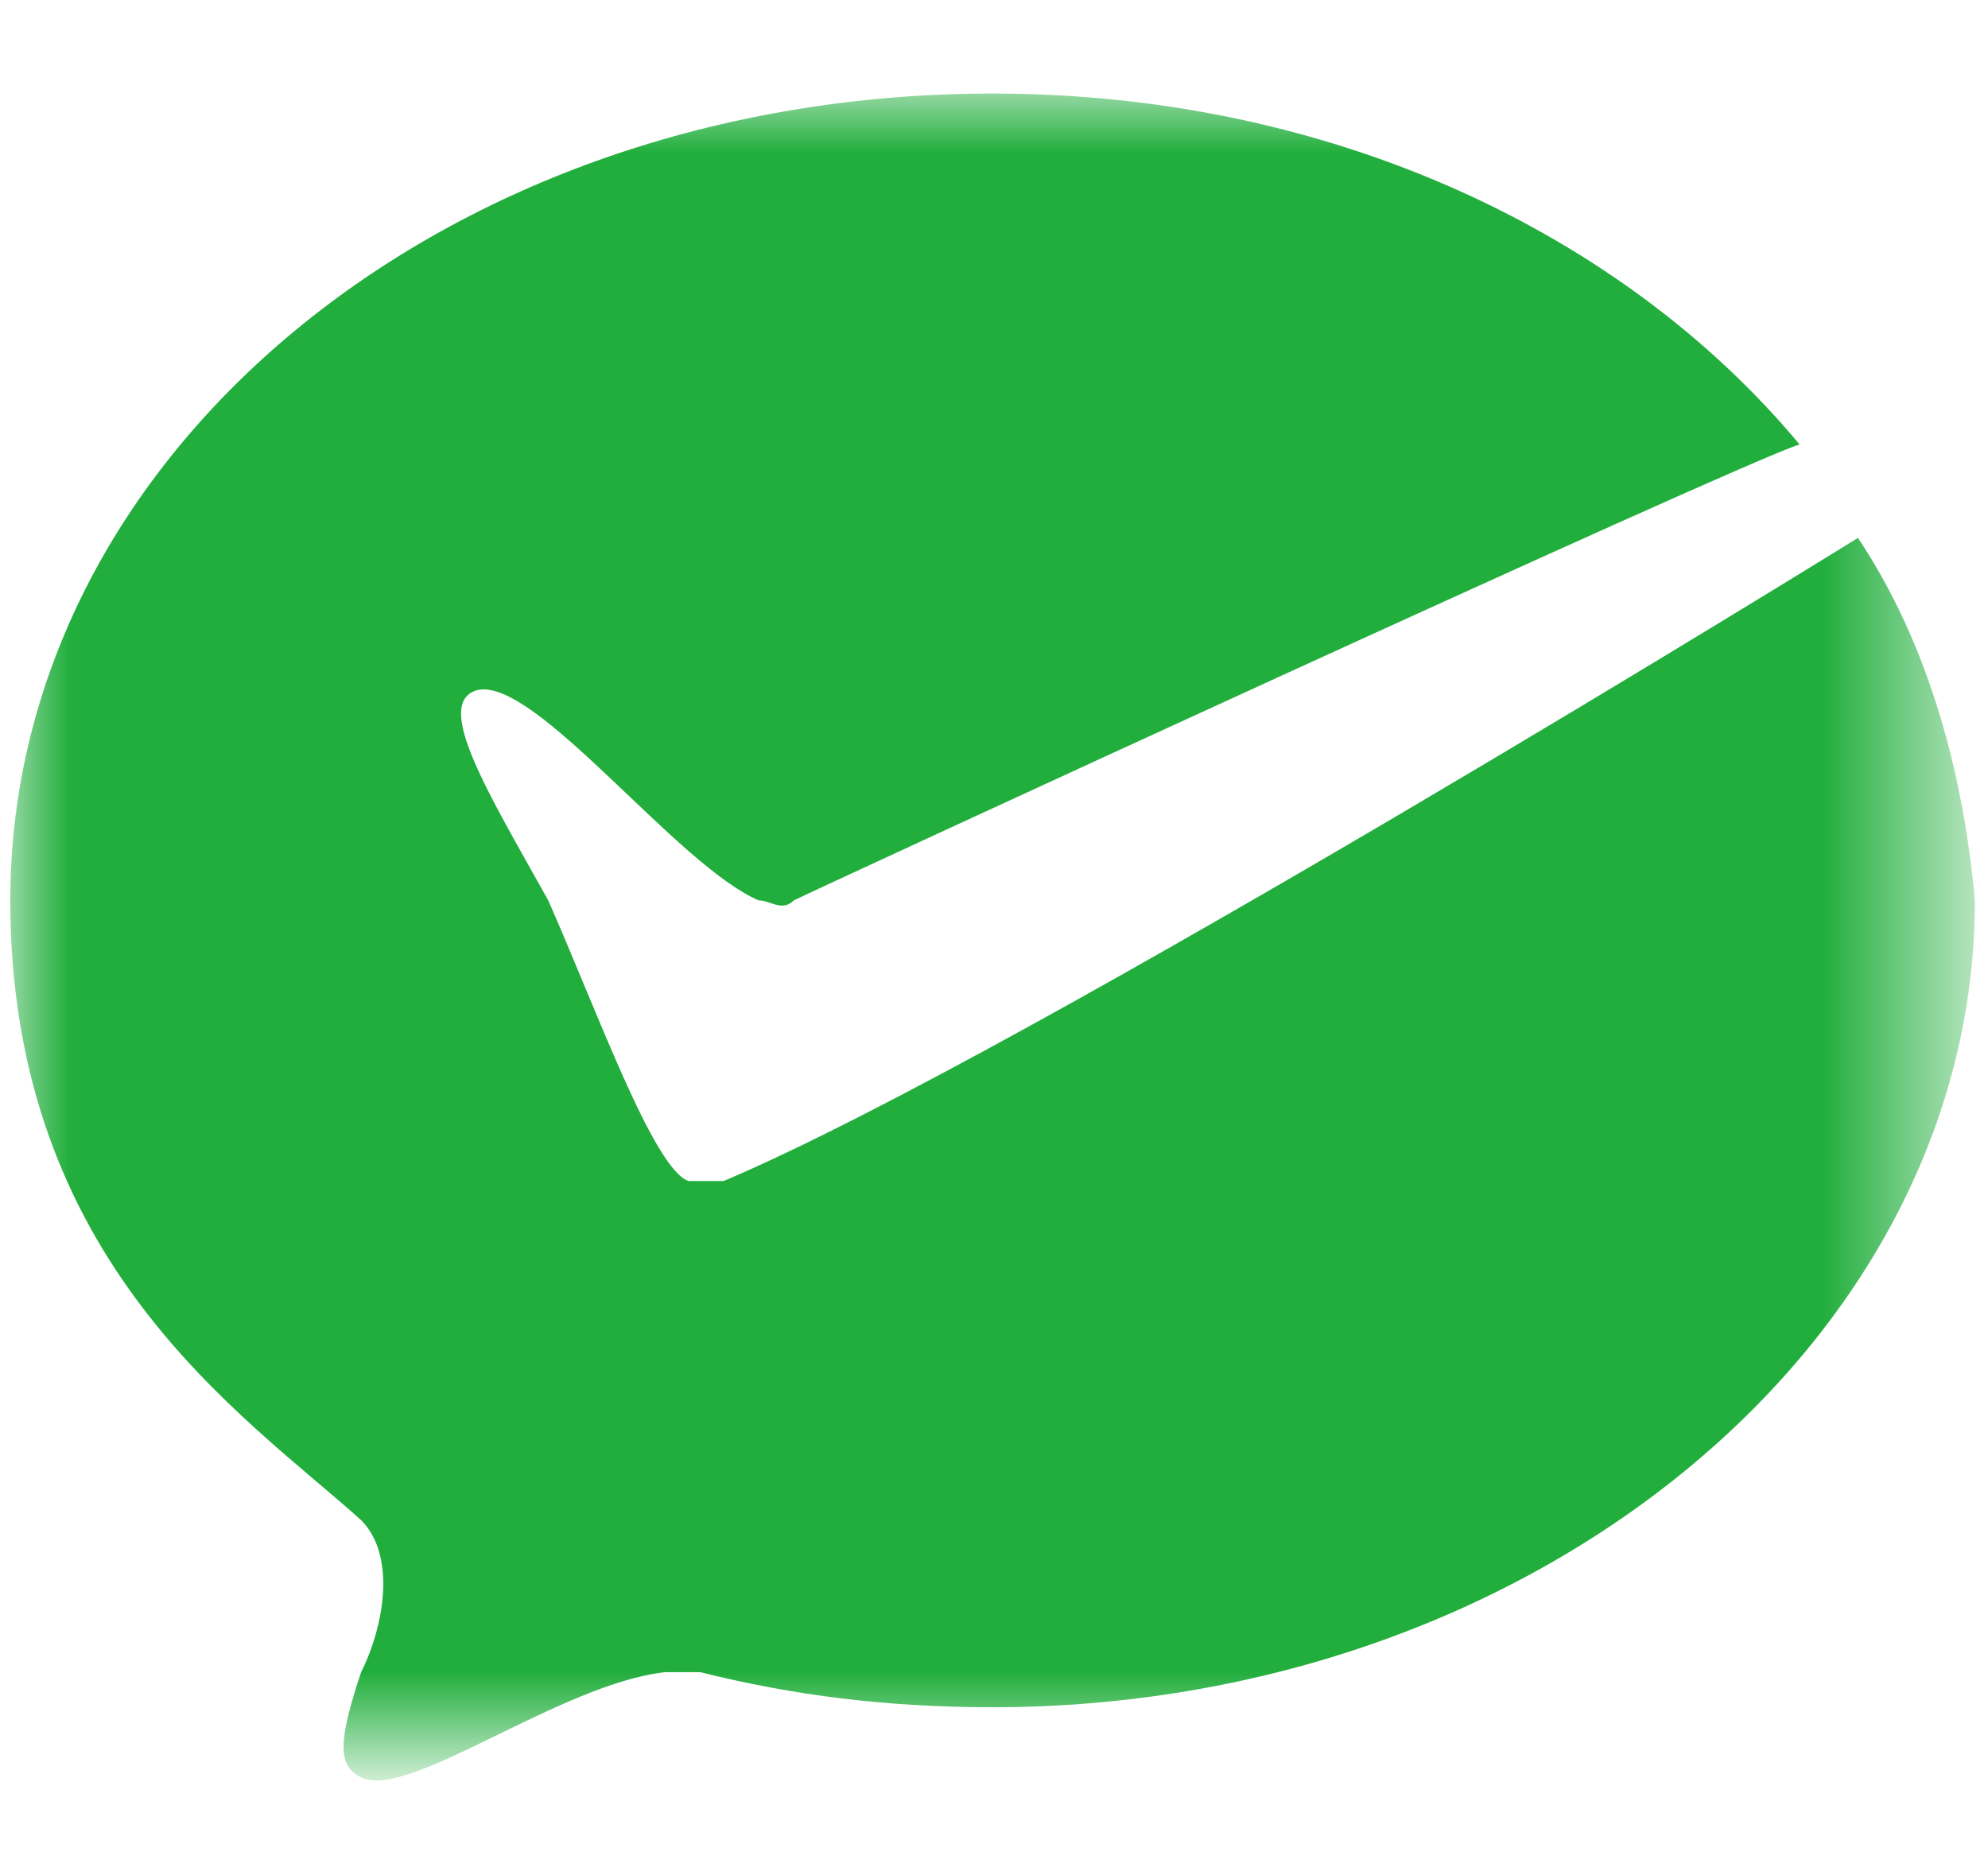 <?xml version="1.0" encoding="utf-8"?>
<!-- Generator: Adobe Illustrator 22.1.0, SVG Export Plug-In . SVG Version: 6.00 Build 0)  -->
<svg version="1.1" id="图层_1" xmlns="http://www.w3.org/2000/svg" xmlns:xlink="http://www.w3.org/1999/xlink" x="0px" y="0px"
	 viewBox="0 0 17 16" style="enable-background:new 0 0 17 16;" xml:space="preserve">
<style type="text/css">
	.st0{filter:url(#Adobe_OpacityMaskFilter);}
	.st1{fill:#FFFFFF;}
	.st2{mask:url(#mask-2_1_);fill:#21AE3C;}
</style>
<title>微信</title>
<desc>Created with Sketch.</desc>
<g id="Page-1">
	<g id="名单管理-最近交易记录" transform="translate(-867, -269)">
		<g id="弹出" transform="translate(407, 140)">
			<g id="交易次数" transform="translate(25, 102)">
				<g id="_x34_" transform="translate(409, 0)">
					<g id="支付方式" transform="translate(1, 27)">
						<g id="微信" transform="translate(25.088, 0.8)">
							<g id="Clip-2">
							</g>
							<defs>
								<filter id="Adobe_OpacityMaskFilter" filterUnits="userSpaceOnUse" x="0" y="0" width="16.7" height="14.4">
									<feColorMatrix  type="matrix" values="1 0 0 0 0  0 1 0 0 0  0 0 1 0 0  0 0 0 1 0"/>
								</filter>
							</defs>
							<mask maskUnits="userSpaceOnUse" x="0" y="0" width="16.7" height="14.4" id="mask-2_1_">
								<g class="st0">
									<polygon id="path-1_1_" class="st1" points="0,0 16.7,0 16.7,14.4 0,14.4 									"/>
								</g>
							</mask>
							<path id="Fill-1" class="st2" d="M15.8,3.8c0,0-7.1,4.4-9.7,5.5c-0.1,0-0.2,0-0.3,0C5.5,9.2,5,7.8,4.6,6.9
								C4.1,6,3.6,5.2,4,5.1C4.5,5,5.7,6.6,6.4,6.9c0.1,0,0.2,0.1,0.3,0c0.2-0.1,8-3.7,8.6-3.9c-1.5-1.8-4-3-6.9-3
								C3.7,0,0,3.1,0,6.9c0,3.1,2,4.4,3,5.3c0.3,0.3,0.2,0.9,0,1.3c-0.2,0.6-0.2,0.8,0,0.9c0.4,0.2,1.7-0.8,2.6-0.9
								c0.1,0,0.2,0,0.3,0c0.8,0.2,1.6,0.3,2.5,0.3c4.6,0,8.4-3.1,8.4-6.9C16.7,5.8,16.4,4.7,15.8,3.8z"/>
						</g>
					</g>
				</g>
			</g>
		</g>
	</g>
</g>
</svg>
